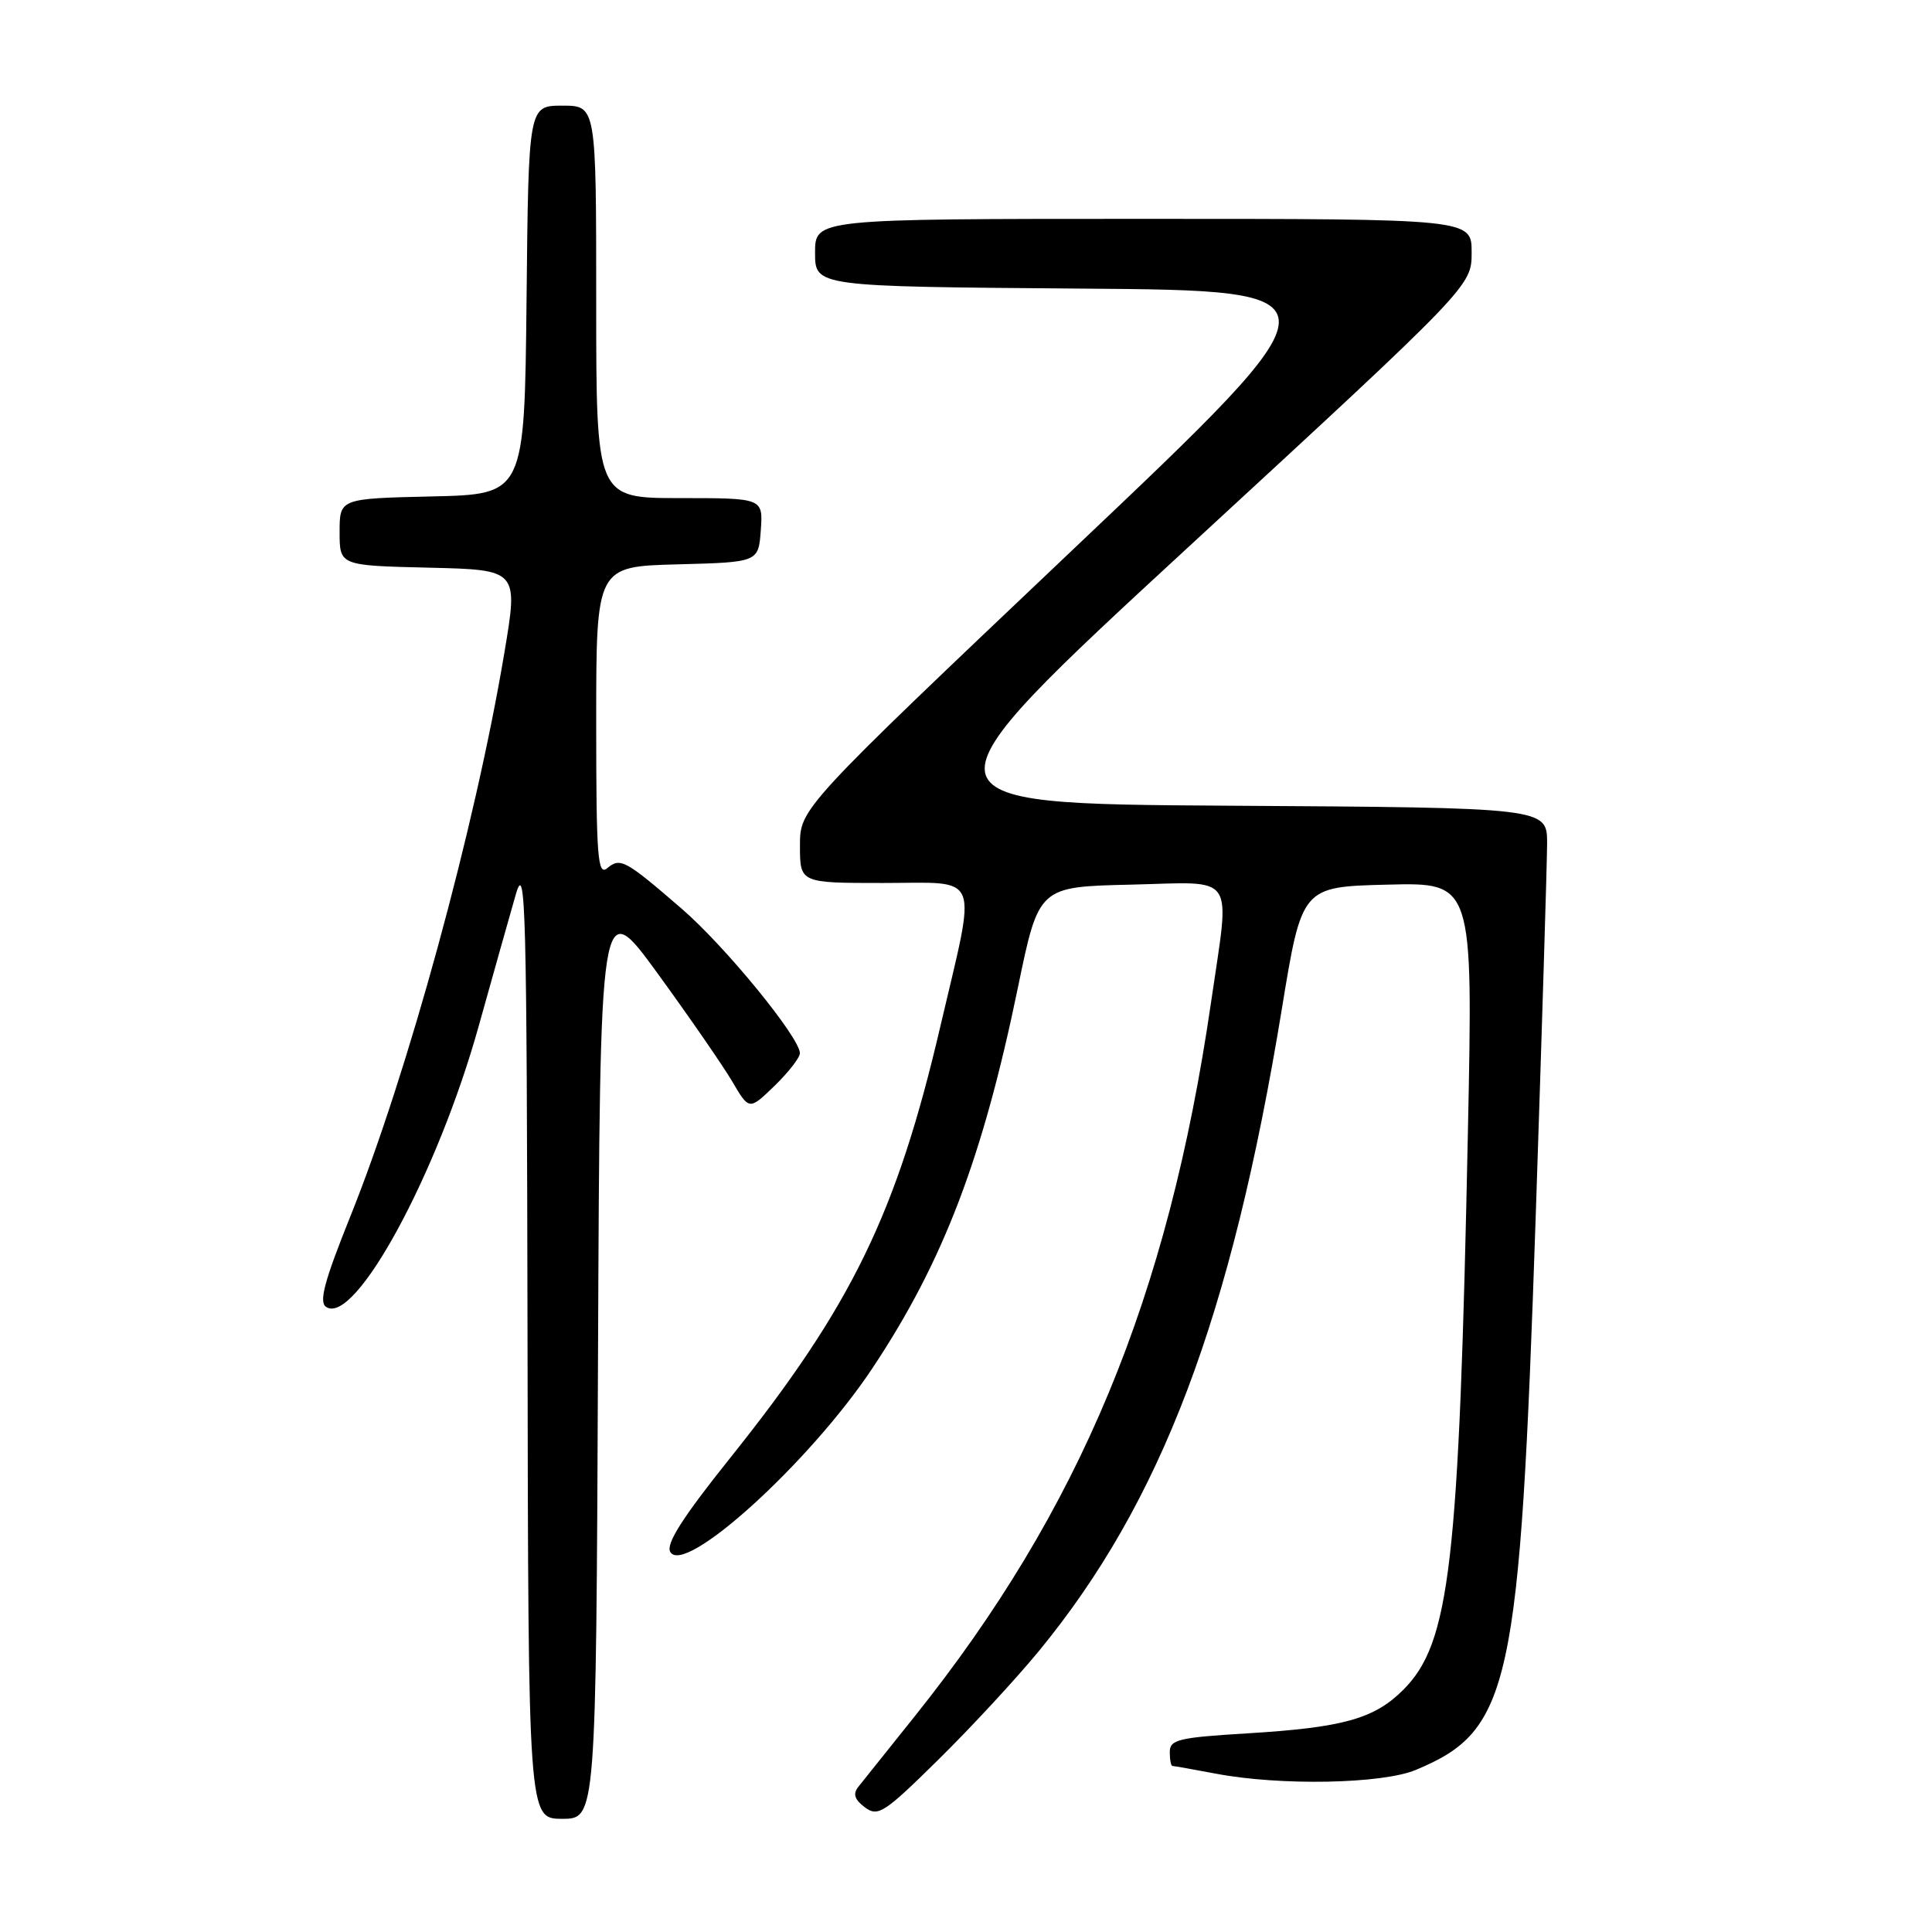 <?xml version="1.0" encoding="UTF-8" standalone="no"?>
<!DOCTYPE svg PUBLIC "-//W3C//DTD SVG 1.1//EN" "http://www.w3.org/Graphics/SVG/1.1/DTD/svg11.dtd" >
<svg xmlns="http://www.w3.org/2000/svg" xmlns:xlink="http://www.w3.org/1999/xlink" version="1.1" viewBox="0 0 256 256">
 <g >
 <path fill="currentColor"
d=" M 79.24 179.75 C 79.50 118.50 79.50 118.50 87.15 129.00 C 91.35 134.78 95.80 141.22 97.03 143.31 C 99.27 147.13 99.27 147.13 102.64 143.87 C 104.49 142.07 106.00 140.13 105.99 139.55 C 105.97 137.47 96.07 125.36 90.34 120.42 C 82.83 113.93 82.20 113.59 80.46 115.04 C 79.19 116.09 79.00 113.57 79.00 95.66 C 79.00 75.07 79.00 75.07 89.75 74.78 C 100.50 74.50 100.50 74.50 100.81 70.25 C 101.11 66.00 101.11 66.00 90.06 66.00 C 79.00 66.00 79.00 66.00 79.00 40.00 C 79.00 14.00 79.00 14.00 74.52 14.00 C 70.03 14.00 70.03 14.00 69.77 39.75 C 69.50 65.50 69.50 65.50 57.25 65.78 C 45.00 66.06 45.00 66.06 45.00 70.50 C 45.00 74.94 45.00 74.94 56.84 75.22 C 68.68 75.50 68.68 75.50 66.83 86.50 C 62.98 109.52 54.02 142.29 46.41 161.21 C 42.96 169.80 42.23 172.54 43.22 173.18 C 47.04 175.69 57.96 155.57 63.42 136.00 C 65.34 129.12 67.56 121.25 68.35 118.50 C 69.65 114.01 69.80 119.95 69.90 177.25 C 70.00 241.00 70.00 241.00 74.49 241.00 C 78.98 241.00 78.98 241.00 79.24 179.75 Z  M 137.61 218.83 C 153.89 199.04 163.15 174.59 169.85 133.70 C 172.50 117.50 172.50 117.50 183.84 117.22 C 195.18 116.93 195.18 116.93 194.51 149.72 C 193.33 207.43 192.14 217.70 185.94 223.91 C 182.09 227.76 177.96 228.91 165.25 229.68 C 156.17 230.23 155.00 230.51 155.00 232.15 C 155.00 233.17 155.16 234.00 155.36 234.00 C 155.56 234.00 158.15 234.46 161.11 235.02 C 169.62 236.64 183.14 236.39 187.61 234.52 C 200.18 229.27 201.38 223.72 203.49 161.17 C 204.31 136.60 204.99 114.37 205.00 111.76 C 205.00 107.02 205.00 107.02 162.79 106.76 C 120.58 106.50 120.58 106.50 157.79 72.19 C 195.00 37.89 195.00 37.89 195.00 33.44 C 195.00 29.00 195.00 29.00 151.50 29.00 C 108.00 29.00 108.00 29.00 108.00 33.49 C 108.00 37.97 108.00 37.97 143.18 38.24 C 178.37 38.50 178.37 38.50 142.18 72.81 C 106.00 107.13 106.00 107.13 106.00 112.06 C 106.00 117.00 106.00 117.00 117.00 117.00 C 130.16 117.00 129.46 115.24 124.59 136.05 C 118.80 160.85 112.84 173.08 96.74 193.20 C 90.46 201.05 88.22 204.56 88.81 205.63 C 90.64 208.90 107.27 193.81 115.57 181.34 C 124.96 167.24 130.20 153.55 134.89 130.80 C 137.64 117.50 137.64 117.50 149.82 117.22 C 164.04 116.89 163.00 115.36 160.46 132.87 C 154.77 172.00 143.10 200.08 121.14 227.50 C 117.62 231.90 114.28 236.08 113.72 236.78 C 112.99 237.70 113.24 238.46 114.60 239.48 C 116.34 240.77 117.14 240.26 124.31 233.19 C 128.61 228.96 134.59 222.50 137.61 218.83 Z "/>
</g>
</svg>